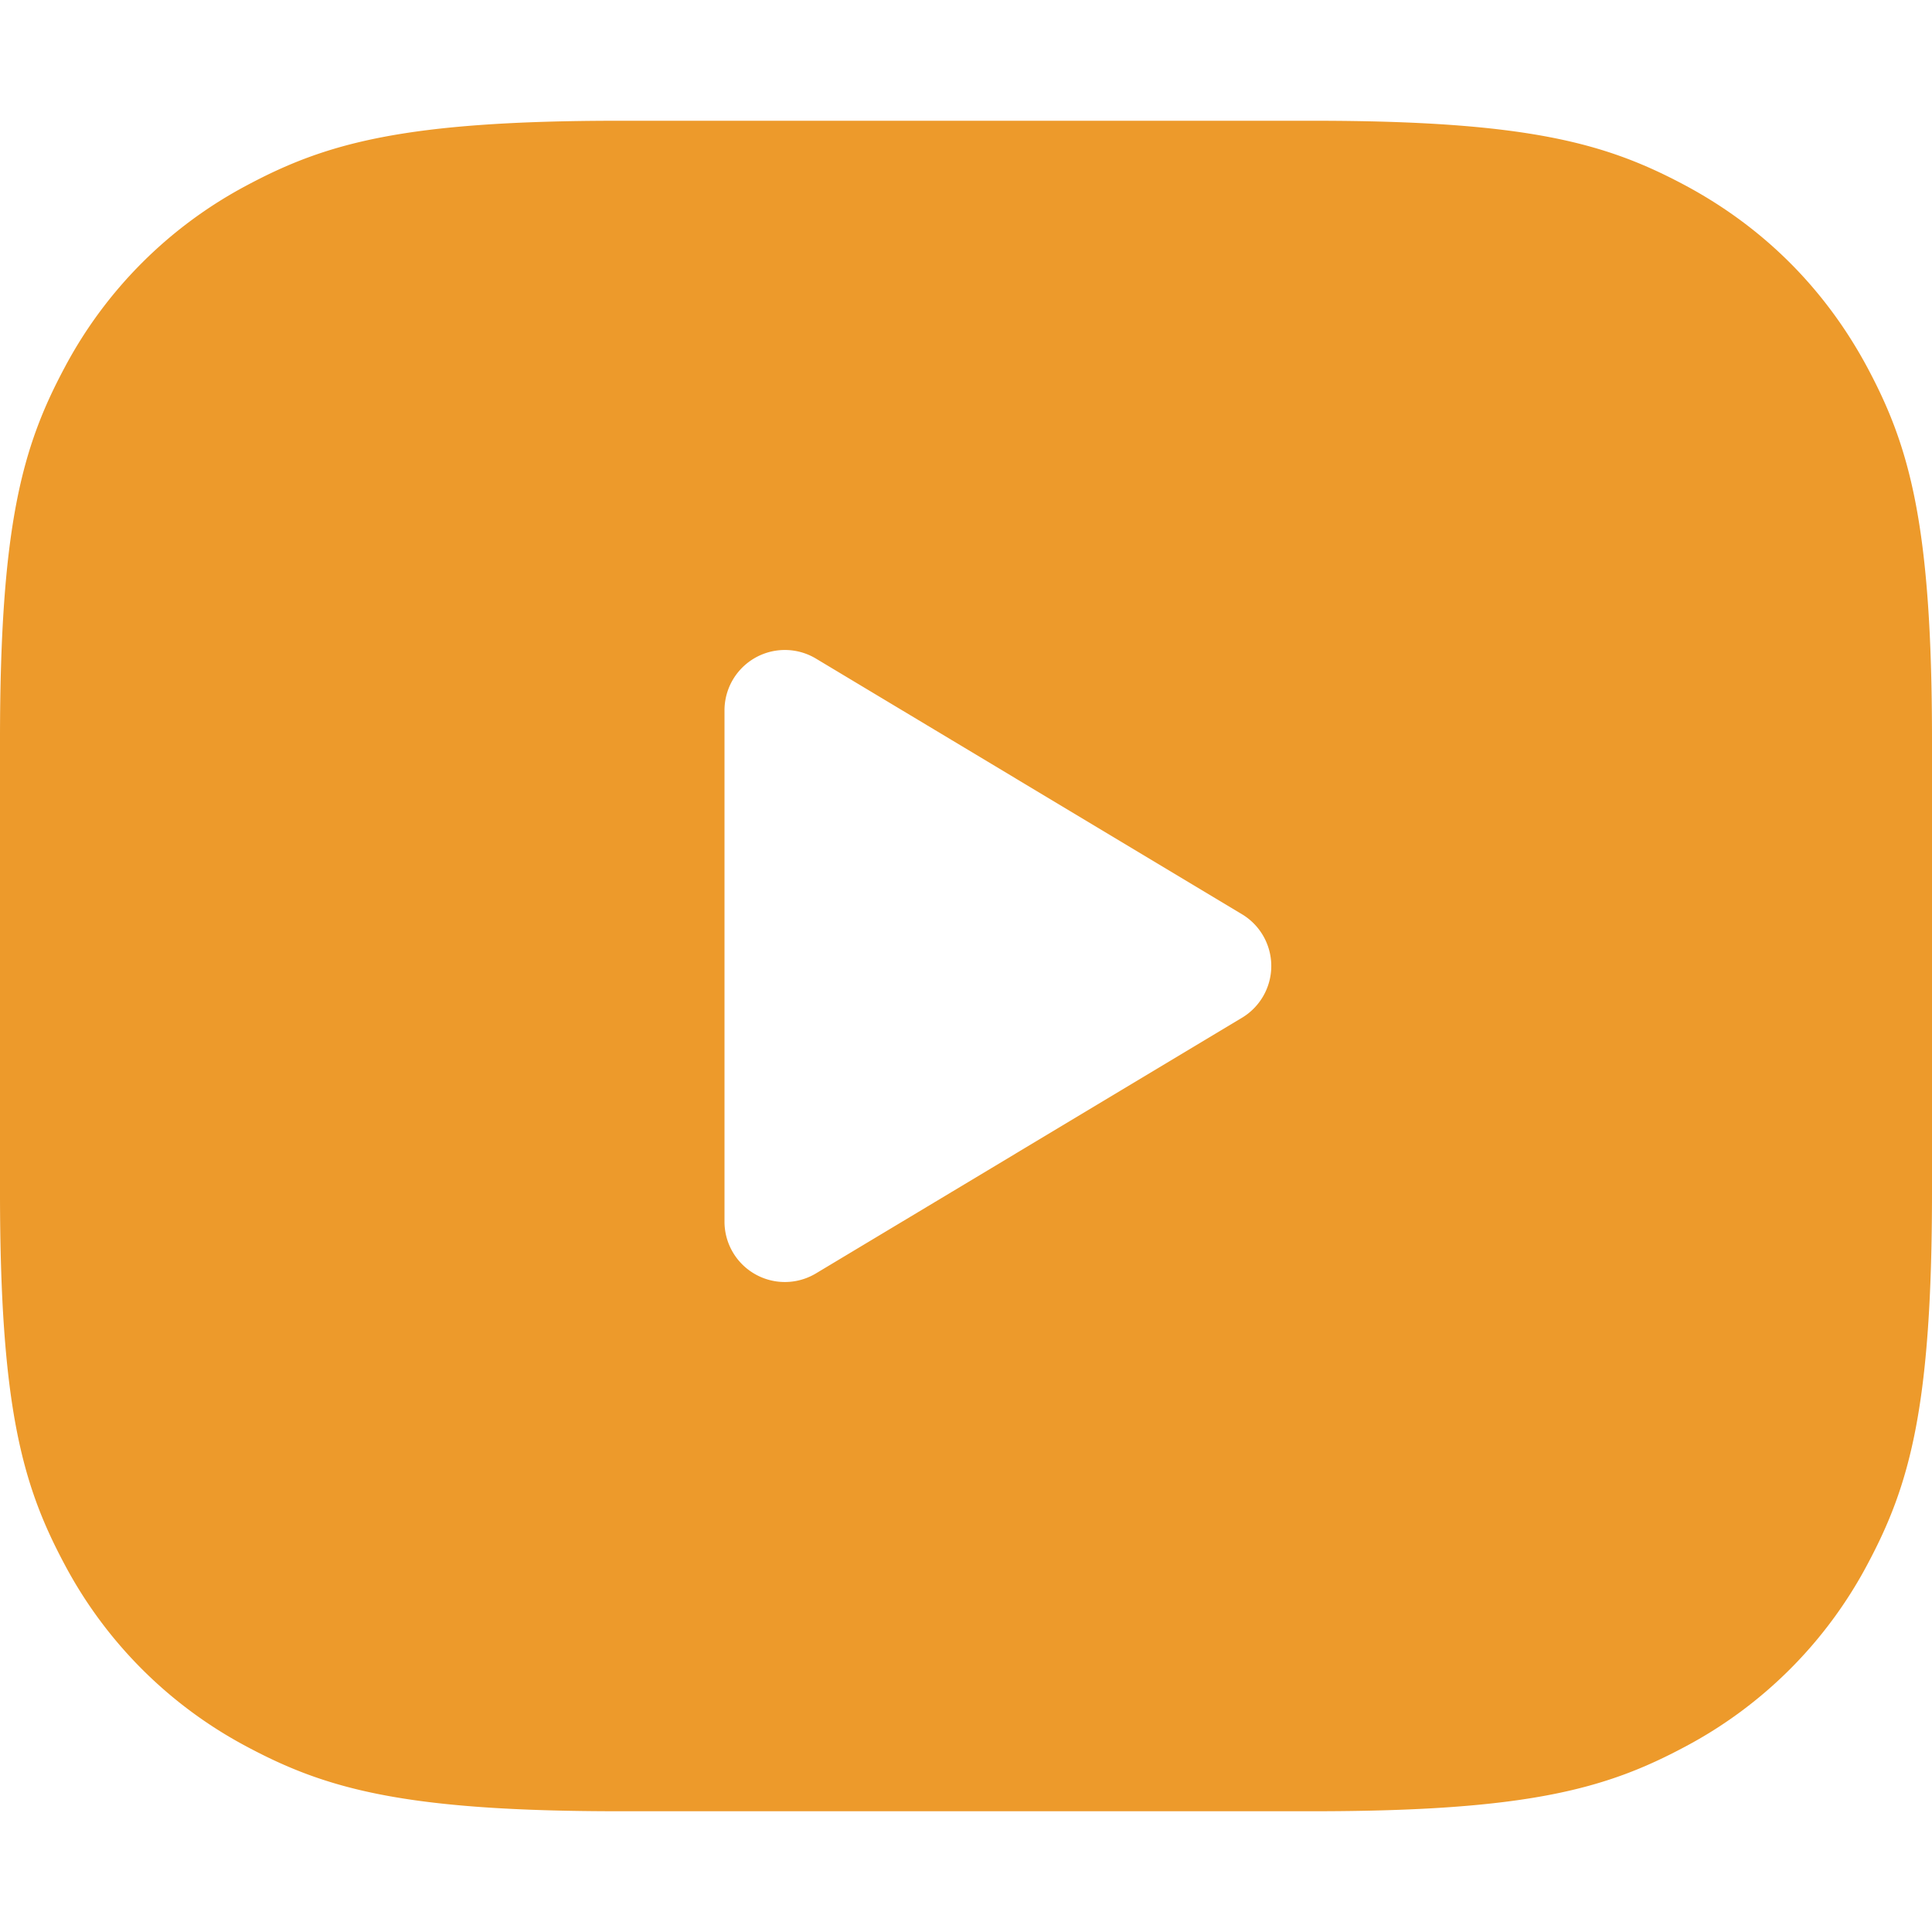 <?xml version="1.0" standalone="no"?><!DOCTYPE svg PUBLIC "-//W3C//DTD SVG 1.1//EN" "http://www.w3.org/Graphics/SVG/1.1/DTD/svg11.dtd"><svg t="1681726550292" class="icon" viewBox="0 0 1024 1024" version="1.1" xmlns="http://www.w3.org/2000/svg" p-id="1493" width="192" height="192" xmlns:xlink="http://www.w3.org/1999/xlink"><path d="M328.192 64h367.616c114.112 0 155.52 11.904 197.248 34.176 41.728 22.336 74.432 55.04 96.768 96.768 22.272 41.728 34.176 83.136 34.176 197.248v239.616c0 114.112-11.904 155.52-34.176 197.248a232.64 232.64 0 0 1-96.768 96.768c-41.728 22.272-83.136 34.176-197.248 34.176H328.192c-114.112 0-155.52-11.904-197.248-34.176a232.64 232.64 0 0 1-96.768-96.768C11.904 787.328 0 745.92 0 631.808V392.192c0-114.112 11.904-155.52 34.176-197.248a232.64 232.64 0 0 1 96.768-96.768C172.672 75.904 214.08 64 328.192 64z m330.048 475.456a32 32 0 0 0 0-54.912L432.448 349.056a32 32 0 0 0-48.448 27.52v270.912a32 32 0 0 0 48.448 27.456l225.792-135.488z" fill="#ED9A2B" p-id="1494"/></svg>